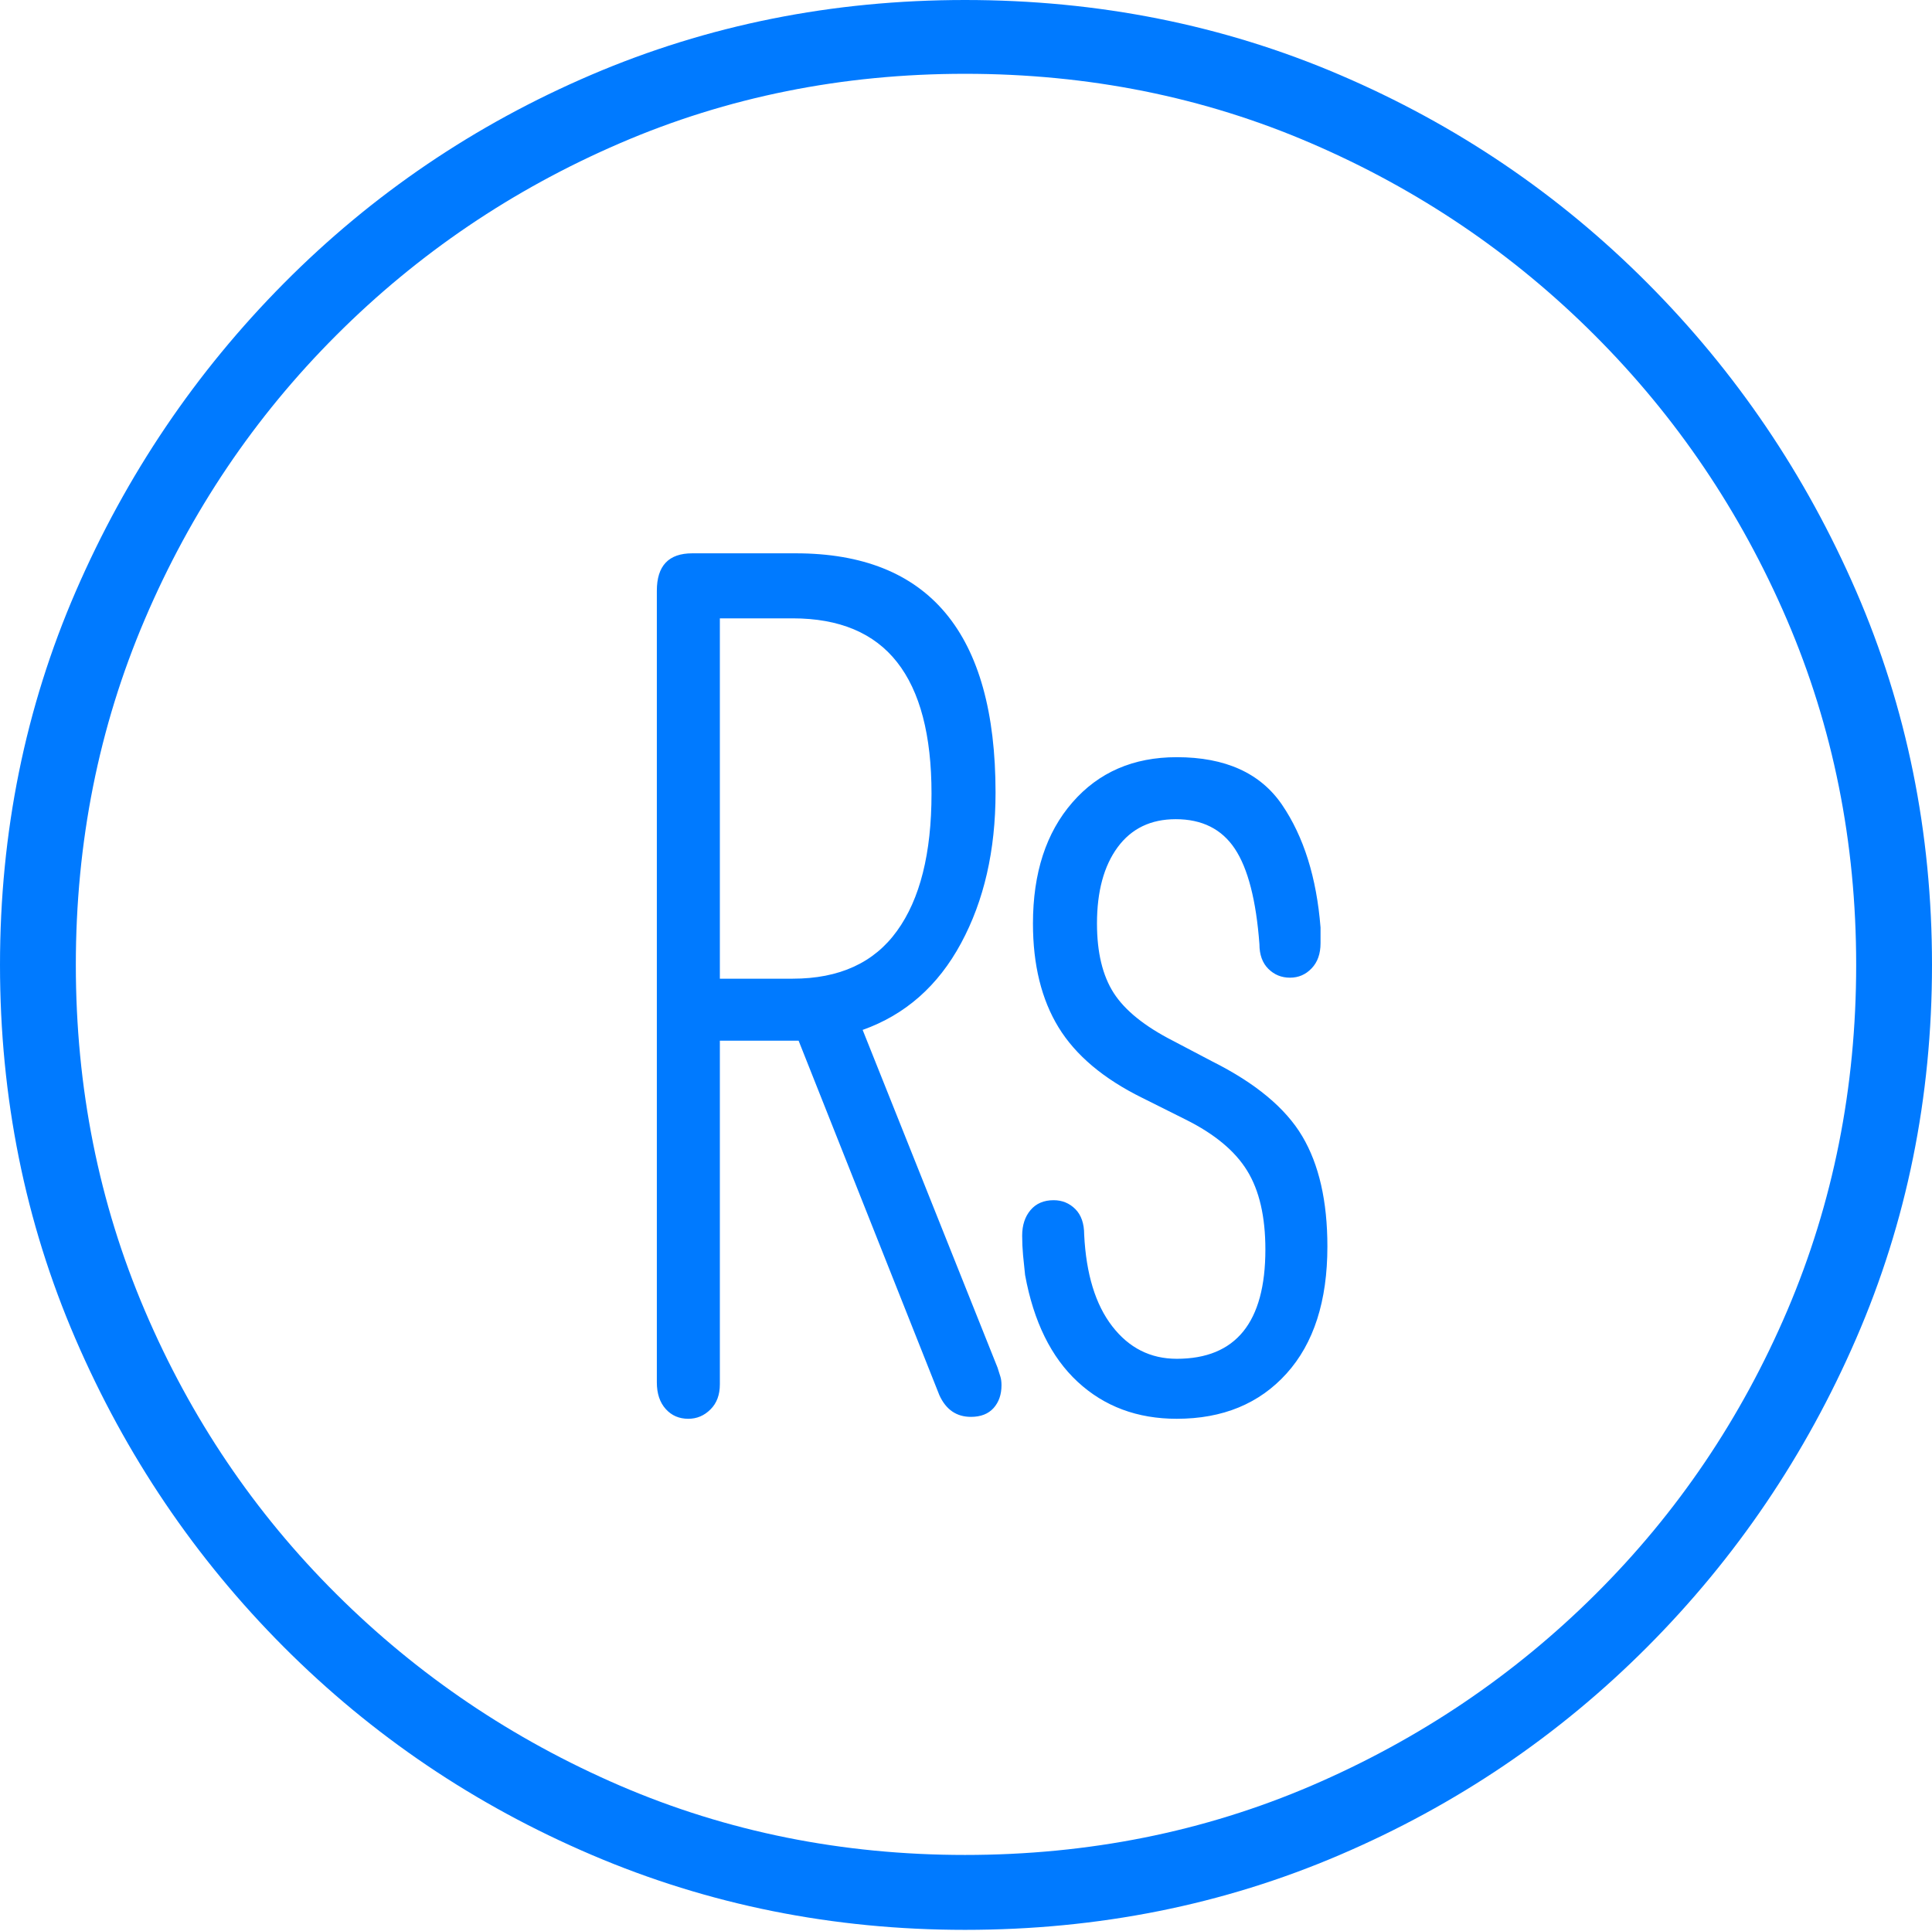 <?xml version="1.0" encoding="UTF-8"?>
<!--Generator: Apple Native CoreSVG 175-->
<!DOCTYPE svg
PUBLIC "-//W3C//DTD SVG 1.1//EN"
       "http://www.w3.org/Graphics/SVG/1.1/DTD/svg11.dtd">
<svg version="1.1" xmlns="http://www.w3.org/2000/svg" xmlns:xlink="http://www.w3.org/1999/xlink" width="19.16" height="19.15">
 <g>
  <rect height="19.15" opacity="0" width="19.16" x="0" y="0"/>
  <path d="M9.57 19.141Q11.553 19.141 13.286 18.398Q15.02 17.656 16.338 16.333Q17.656 15.01 18.408 13.276Q19.16 11.543 19.16 9.57Q19.16 7.598 18.408 5.864Q17.656 4.131 16.338 2.808Q15.02 1.484 13.286 0.742Q11.553 0 9.57 0Q7.598 0 5.864 0.742Q4.131 1.484 2.817 2.808Q1.504 4.131 0.752 5.864Q0 7.598 0 9.57Q0 11.543 0.747 13.276Q1.494 15.01 2.812 16.333Q4.131 17.656 5.869 18.398Q7.607 19.141 9.57 19.141ZM9.57 18.398Q7.744 18.398 6.147 17.71Q4.551 17.021 3.335 15.81Q2.119 14.6 1.436 12.998Q0.752 11.396 0.752 9.57Q0.752 7.744 1.436 6.143Q2.119 4.541 3.335 3.325Q4.551 2.109 6.147 1.421Q7.744 0.732 9.57 0.732Q11.406 0.732 13.003 1.421Q14.6 2.109 15.815 3.325Q17.031 4.541 17.72 6.143Q18.408 7.744 18.408 9.57Q18.408 11.396 17.725 12.998Q17.041 14.6 15.825 15.81Q14.609 17.021 13.008 17.71Q11.406 18.398 9.57 18.398ZM6.826 14.072Q6.953 14.072 7.046 13.979Q7.139 13.887 7.139 13.73L7.139 10.322L7.92 10.322L9.316 13.838Q9.414 14.053 9.629 14.053Q9.775 14.053 9.854 13.965Q9.932 13.877 9.932 13.74Q9.932 13.691 9.922 13.657Q9.912 13.623 9.893 13.565L8.555 10.215Q9.189 9.99 9.531 9.355Q9.873 8.721 9.873 7.861Q9.873 5.488 7.891 5.488L6.865 5.488Q6.514 5.488 6.514 5.859L6.514 13.711Q6.514 13.877 6.602 13.975Q6.689 14.072 6.826 14.072ZM7.139 9.707L7.139 6.133L7.861 6.133Q8.555 6.133 8.896 6.567Q9.238 7.002 9.238 7.871Q9.238 8.76 8.896 9.233Q8.555 9.707 7.861 9.707ZM11.67 14.072Q12.354 14.072 12.759 13.623Q13.164 13.174 13.164 12.363Q13.164 11.69 12.915 11.27Q12.666 10.85 12.021 10.527L11.631 10.322Q11.211 10.107 11.045 9.849Q10.879 9.59 10.879 9.16Q10.879 8.682 11.084 8.403Q11.289 8.125 11.66 8.125Q12.051 8.125 12.246 8.418Q12.441 8.711 12.49 9.365Q12.49 9.521 12.578 9.609Q12.666 9.697 12.793 9.697Q12.92 9.697 13.008 9.604Q13.096 9.512 13.096 9.355Q13.096 9.316 13.096 9.272Q13.096 9.229 13.096 9.199Q13.037 8.457 12.715 7.983Q12.393 7.51 11.67 7.51Q11.025 7.51 10.635 7.959Q10.244 8.408 10.244 9.16Q10.244 9.775 10.498 10.19Q10.752 10.605 11.328 10.889L11.758 11.104Q12.188 11.318 12.368 11.611Q12.549 11.904 12.549 12.393Q12.549 13.477 11.67 13.477Q11.279 13.477 11.03 13.154Q10.781 12.832 10.752 12.246Q10.752 12.08 10.664 11.992Q10.576 11.904 10.449 11.904Q10.303 11.904 10.22 12.002Q10.137 12.1 10.137 12.256Q10.137 12.354 10.146 12.451Q10.156 12.549 10.166 12.646Q10.293 13.34 10.688 13.706Q11.084 14.072 11.67 14.072Z" fill="#007aff"/>
 </g>
</svg>
